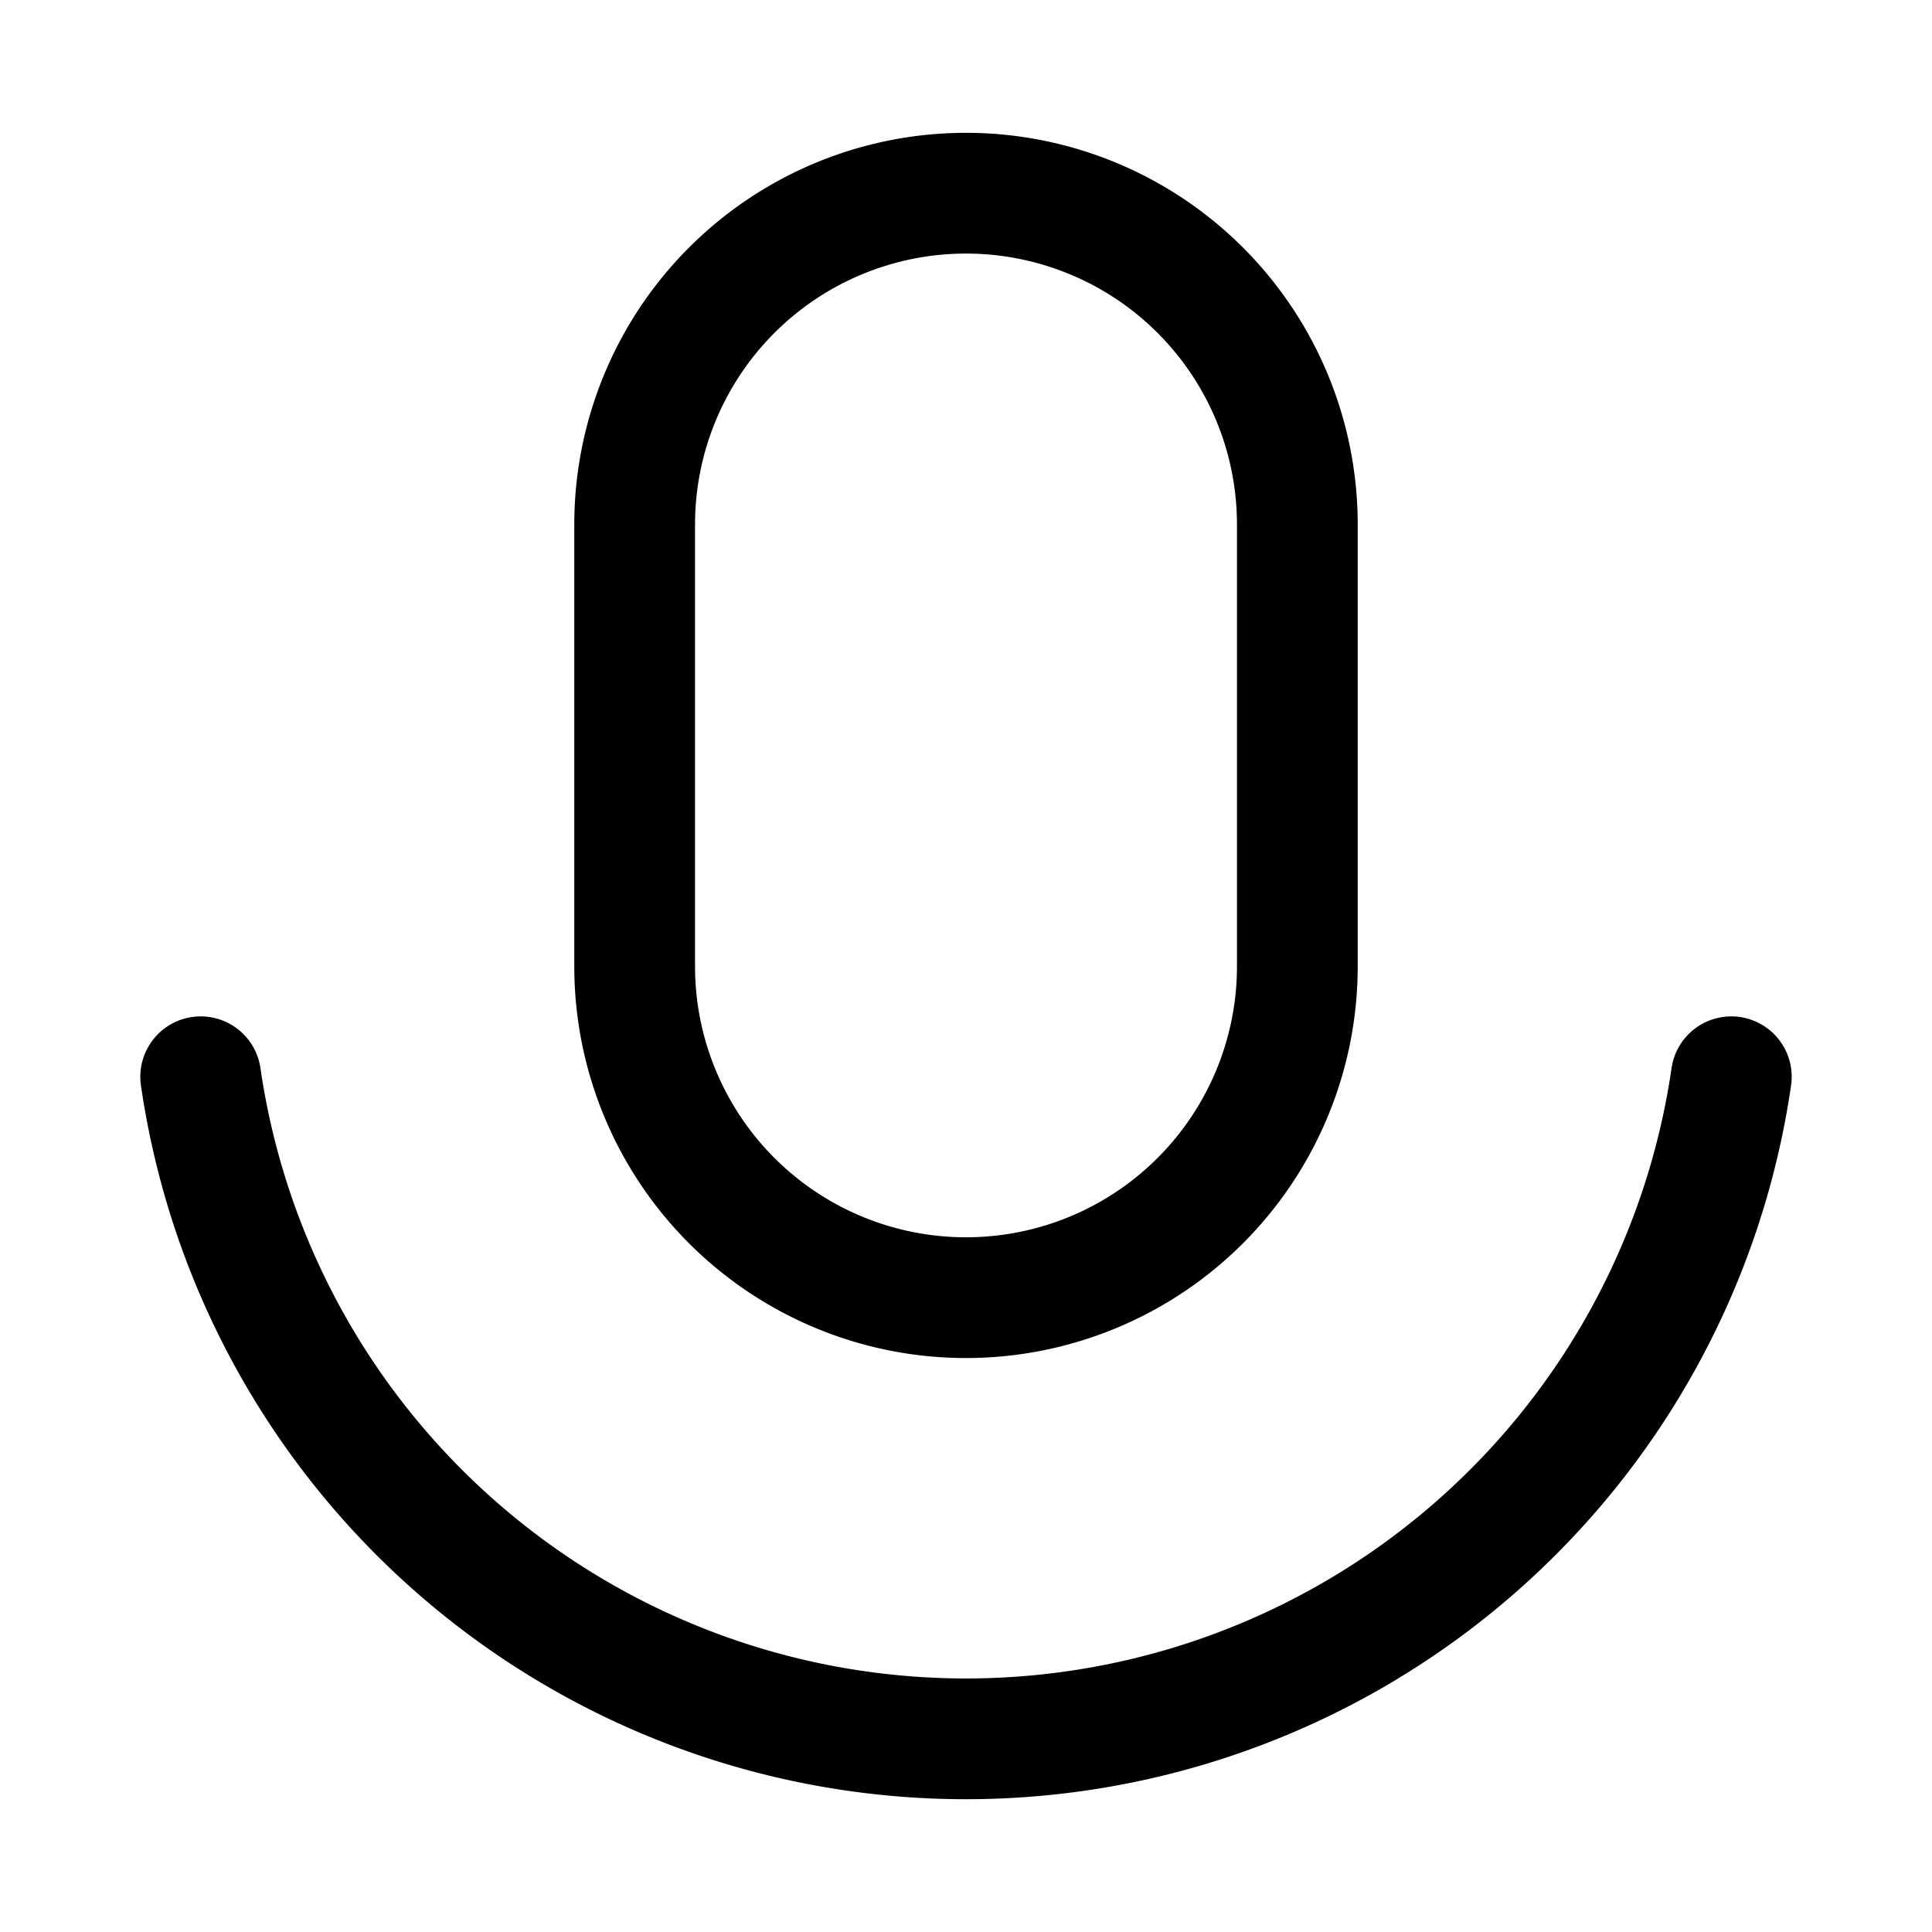 <svg xmlns="http://www.w3.org/2000/svg" fill="none" viewBox="0 0 24 24" stroke-width="1.5" stroke="currentColor" aria-hidden="true" data-slot="icon">
  <path stroke-linecap="round" stroke-linejoin="round" d="M2.493 13.376a9.607 9.607 0 0 0 19.014 0M12 2.4a4.116 4.116 0 0 0-4.116 4.116v5.488a4.116 4.116 0 1 0 8.232 0V6.516A4.116 4.116 0 0 0 12.002 2.4"/>
</svg>
